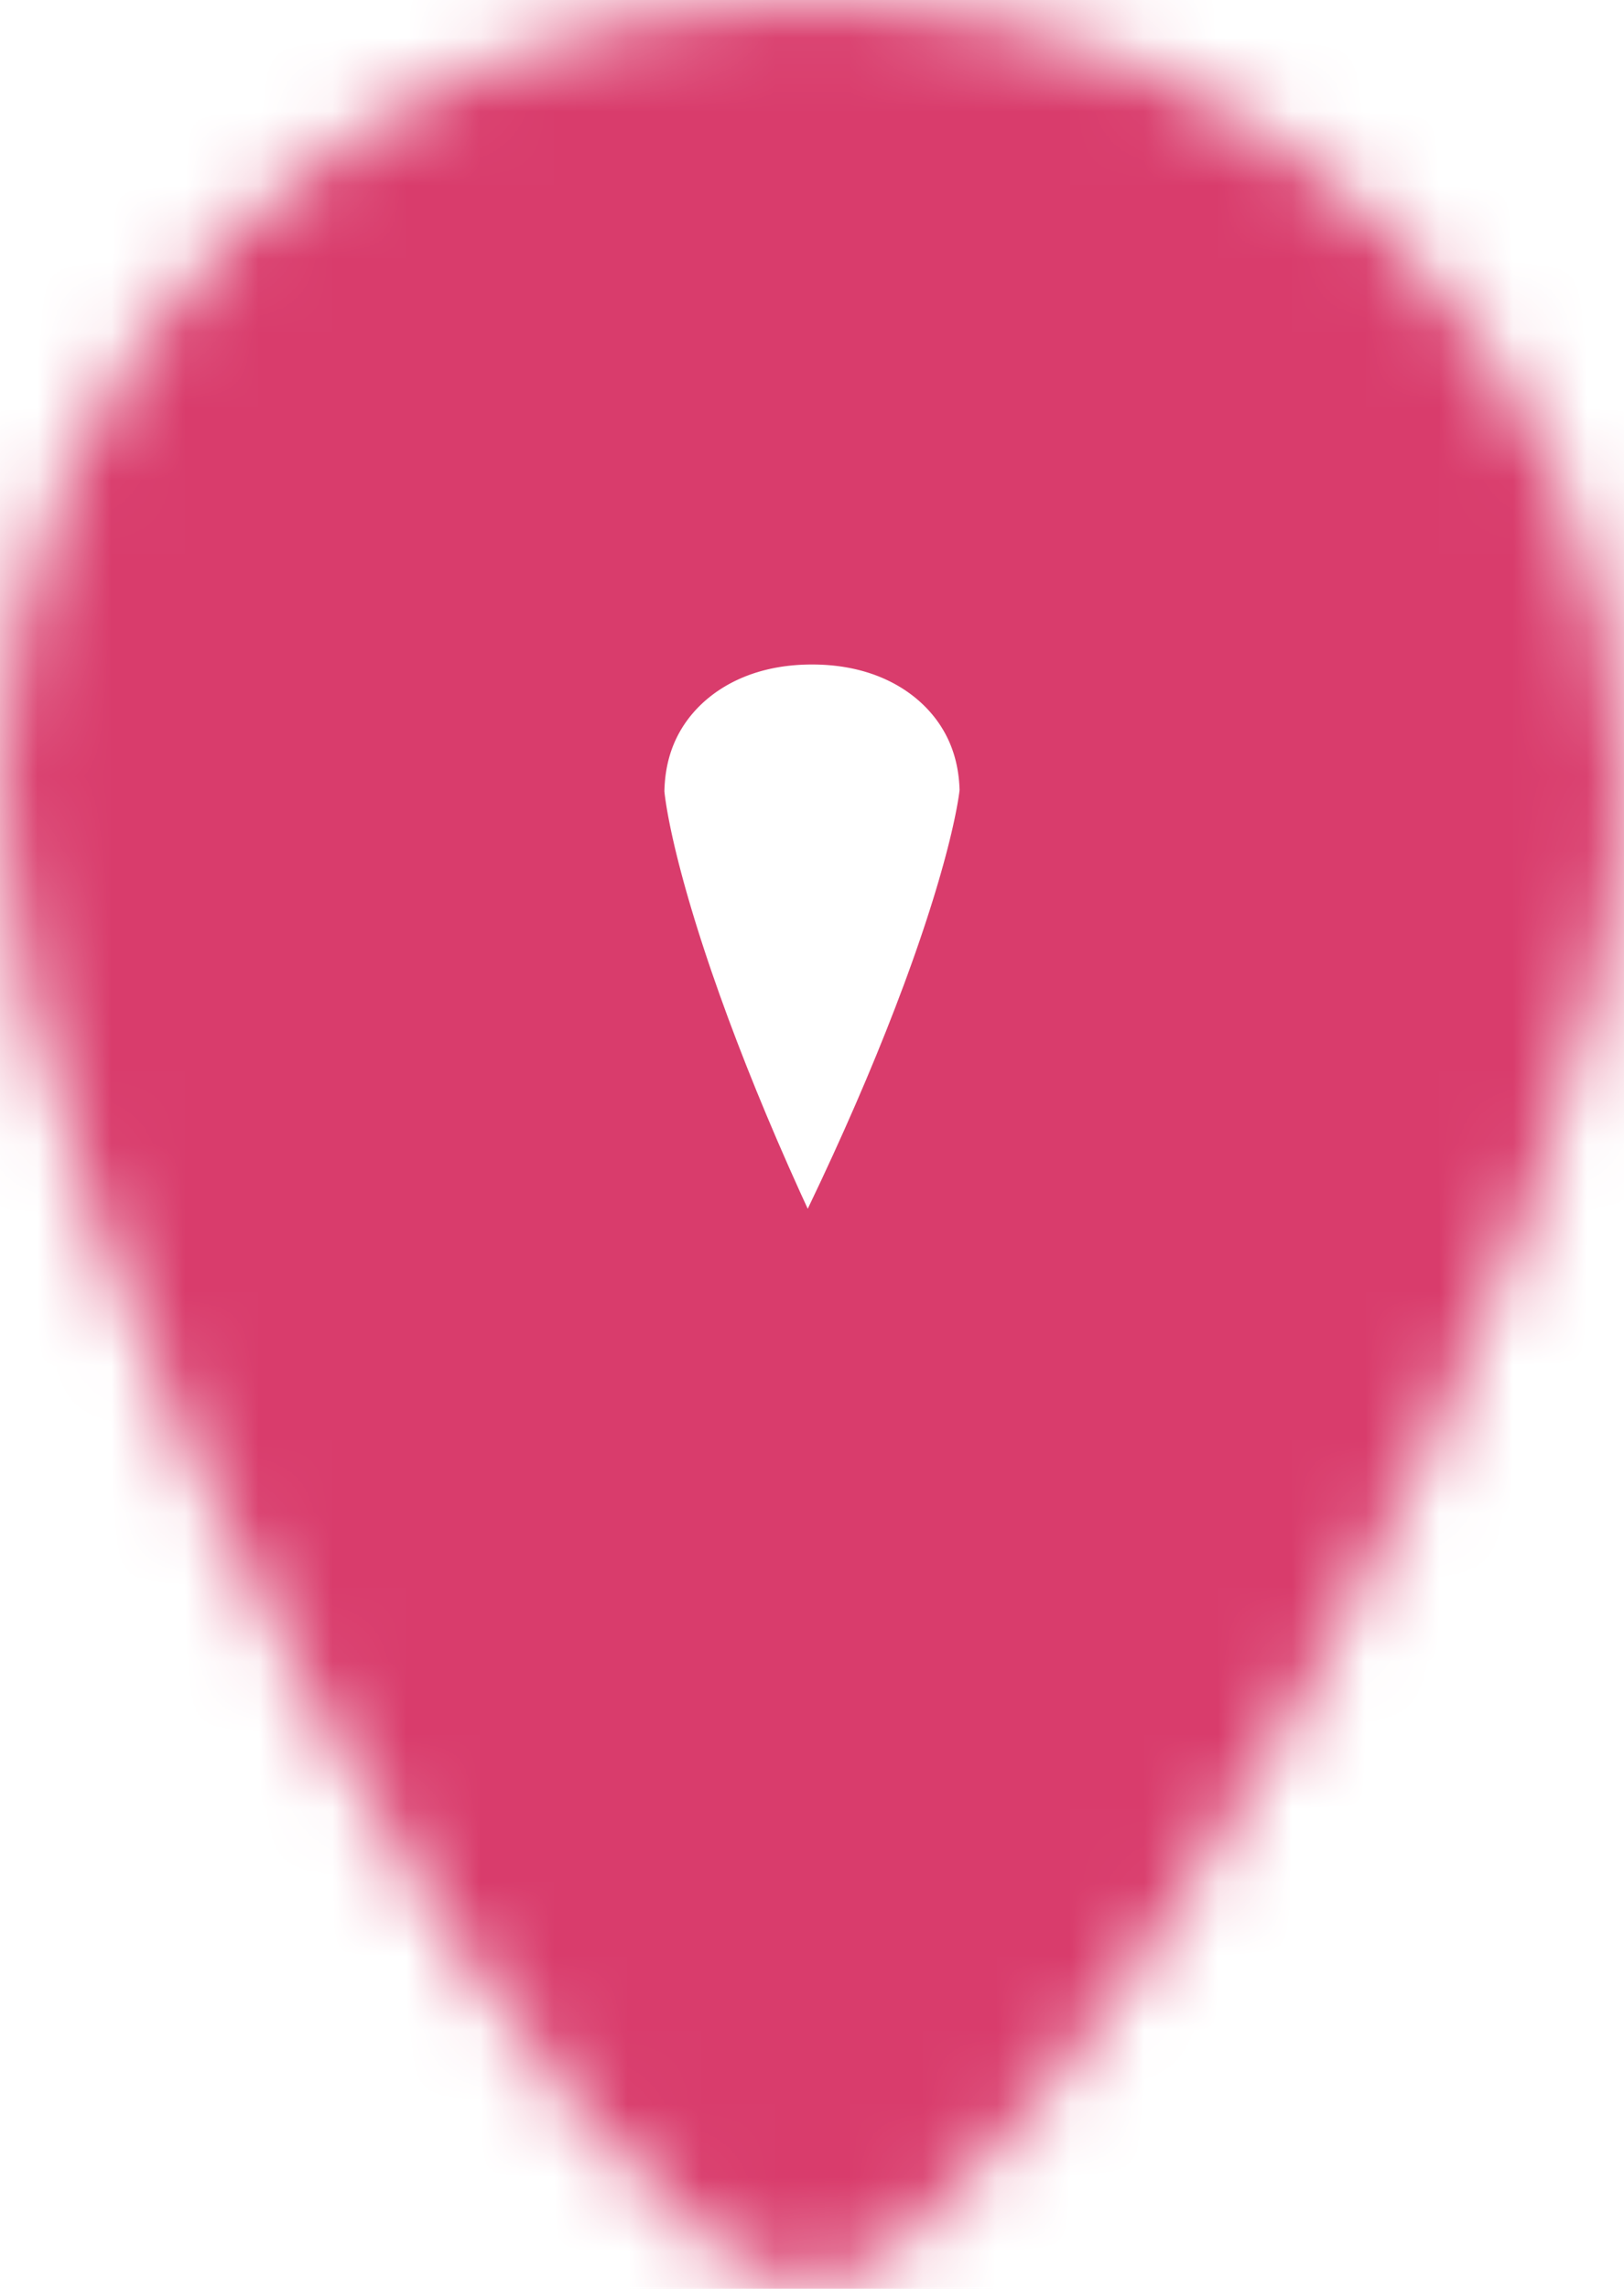 ﻿<?xml version="1.0" encoding="utf-8"?>
<svg version="1.1" xmlns:xlink="http://www.w3.org/1999/xlink" width="22px" height="31px" xmlns="http://www.w3.org/2000/svg">
  <defs>
    <mask fill="white" id="clip757">
      <path d="M 0 10.764  C 0 4.736  4.84 0  11 0  C 17.16 0  22 4.736  22 10.764  C 22 16.792  13.856 31  11 30.892  C 7.827 31.215  0 16.792  0 10.764  Z " fill-rule="evenodd" />
    </mask>
  </defs>
  <g transform="matrix(1 0 0 1 20 -333 )">
    <path d="M 0 10.764  C 0 4.736  4.84 0  11 0  C 17.16 0  22 4.736  22 10.764  C 22 16.792  13.856 31  11 30.892  C 7.827 31.215  0 16.792  0 10.764  Z " fill-rule="nonzero" fill="#d93c6c" stroke="none" fill-opacity="0" transform="matrix(1 0 0 1 -20 333 )" />
    <path d="M 0 10.764  C 0 4.736  4.84 0  11 0  C 17.16 0  22 4.736  22 10.764  C 22 16.792  13.856 31  11 30.892  C 7.827 31.215  0 16.792  0 10.764  Z " stroke-width="18" stroke="#d93c6c" fill="none" transform="matrix(1 0 0 1 -20 333 )" mask="url(#clip757)" />
  </g>
</svg>